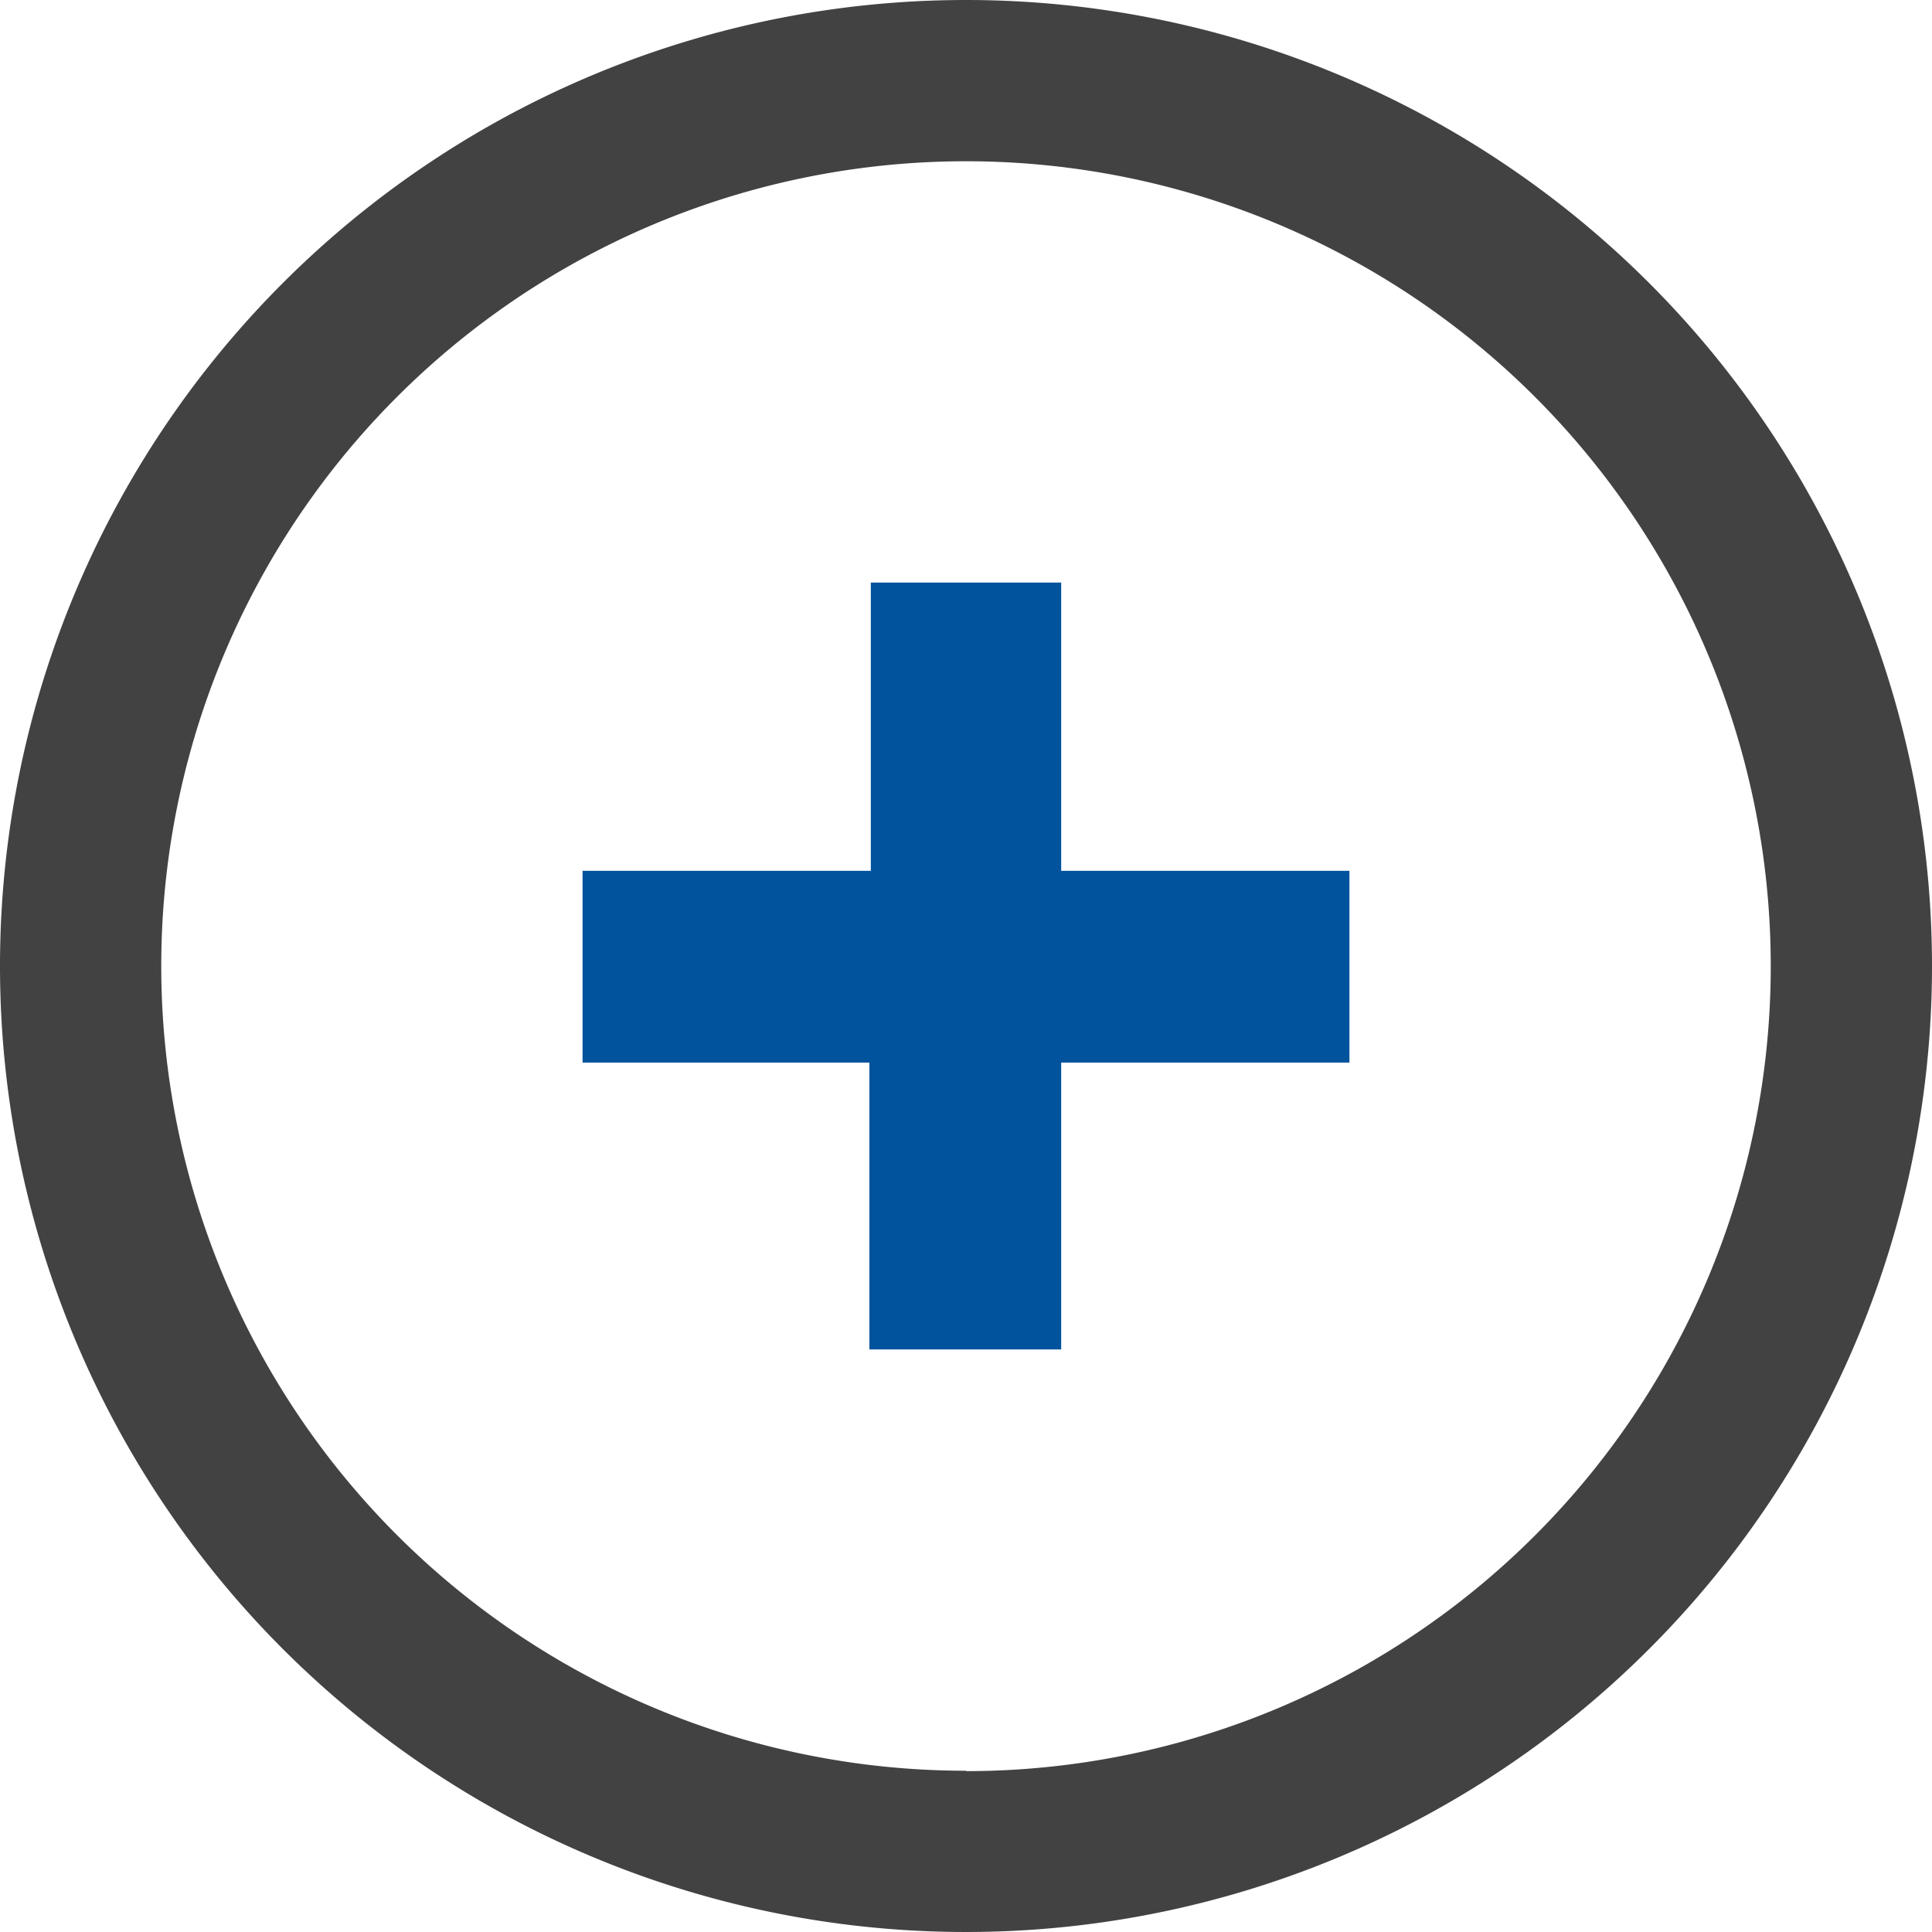 <svg id="Layer_1" data-name="Layer 1" xmlns="http://www.w3.org/2000/svg" viewBox="0 0 150 150">
  <title>Icons_white</title>
  <path d="M67.61,67.61H45.23V82.5H67.5v22.27H82.39V82.5h22.38V67.61H82.39V45.23H67.61Z" style="fill: #00539c"/>
  <path d="M75,0a75,75,0,1,0,75,75A75,75,0,0,0,75,0Zm0,137.48A62.48,62.48,0,1,1,137.48,75,62.48,62.48,0,0,1,75,137.51Z" style="fill: #424242"/>
</svg>
